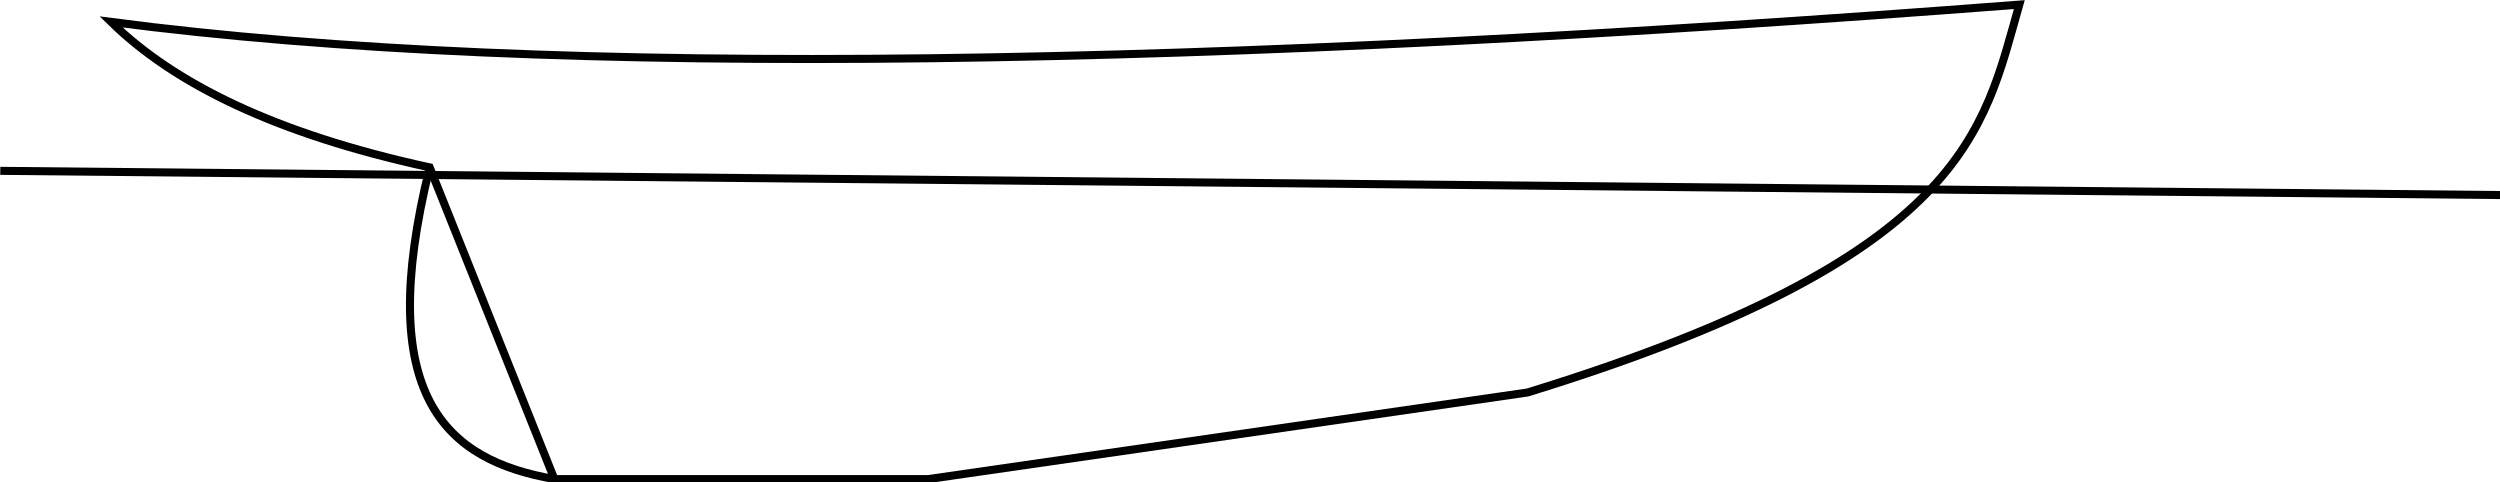 <?xml version="1.0" encoding="UTF-8" standalone="no"?>
<svg
   xmlns:dc="http://purl.org/dc/elements/1.1/"
   xmlns:cc="http://creativecommons.org/ns#"
   xmlns:rdf="http://www.w3.org/1999/02/22-rdf-syntax-ns#"
   xmlns:svg="http://www.w3.org/2000/svg"
   xmlns="http://www.w3.org/2000/svg"
   xmlns:sodipodi="http://sodipodi.sourceforge.net/DTD/sodipodi-0.dtd"
   xmlns:inkscape="http://www.inkscape.org/namespaces/inkscape"
   sodipodi:docname="slopingforefoot.svg"
   inkscape:version="1.0 (4035a4f, 2020-05-01)"
   id="svg2254"
   version="1.1"
   viewBox="0 0 82.341 15.881"
   height="15.881mm"
   width="82.341mm">
  <defs
     id="defs2248" />
  <sodipodi:namedview
     inkscape:window-maximized="0"
     inkscape:window-y="23"
     inkscape:window-x="0"
     inkscape:window-height="454"
     inkscape:window-width="776"
     showgrid="false"
     inkscape:document-rotation="0"
     inkscape:current-layer="layer1"
     inkscape:document-units="mm"
     inkscape:cy="30.011299"
     inkscape:cx="155.60569"
     inkscape:zoom="0.1258427"
     inkscape:pageshadow="2"
     inkscape:pageopacity="0.0"
     borderopacity="1.0"
     bordercolor="#666666"
     pagecolor="#ffffff"
     id="base" />
  <g
     transform="translate(-64.663,-140.226)"
     id="layer1"
     inkscape:groupmode="layer"
     inkscape:label="Layer 1">
    <g
       transform="matrix(0.265,0,0,0.265,59.197,136.728)"
       id="g2216">
      <path
         id="path2207"
         d="M 20.661,34.434 C 331.862,37.448 331.862,37.448 331.862,37.448"
         style="fill:none;stroke:#000000;stroke-width:1px;stroke-linecap:butt;stroke-linejoin:miter;stroke-opacity:1" />
      <path
         sodipodi:nodetypes="ccccccc"
         id="path2209"
         d="M 34.434,15.926 C 89.625,23.164 171.689,21.444 271.602,13.774 267.117,29.49 265.125,45.151 210.481,61.982 L 136.016,72.743 H 89.53 L 74.034,34.004 C 54.75,29.803 42.249,23.568 34.434,15.926 Z"
         style="fill:none;stroke:#000000;stroke-width:1px;stroke-linecap:butt;stroke-linejoin:miter;stroke-opacity:1" />
      <path
         sodipodi:nodetypes="ccc"
         id="path2211"
         d="M 89.53,72.743 C 76.094,70.398 66.974,62.538 74.034,34.004 v 0"
         style="fill:none;stroke:#000000;stroke-width:1px;stroke-linecap:butt;stroke-linejoin:miter;stroke-opacity:1" />
    </g>
  </g>
</svg>
